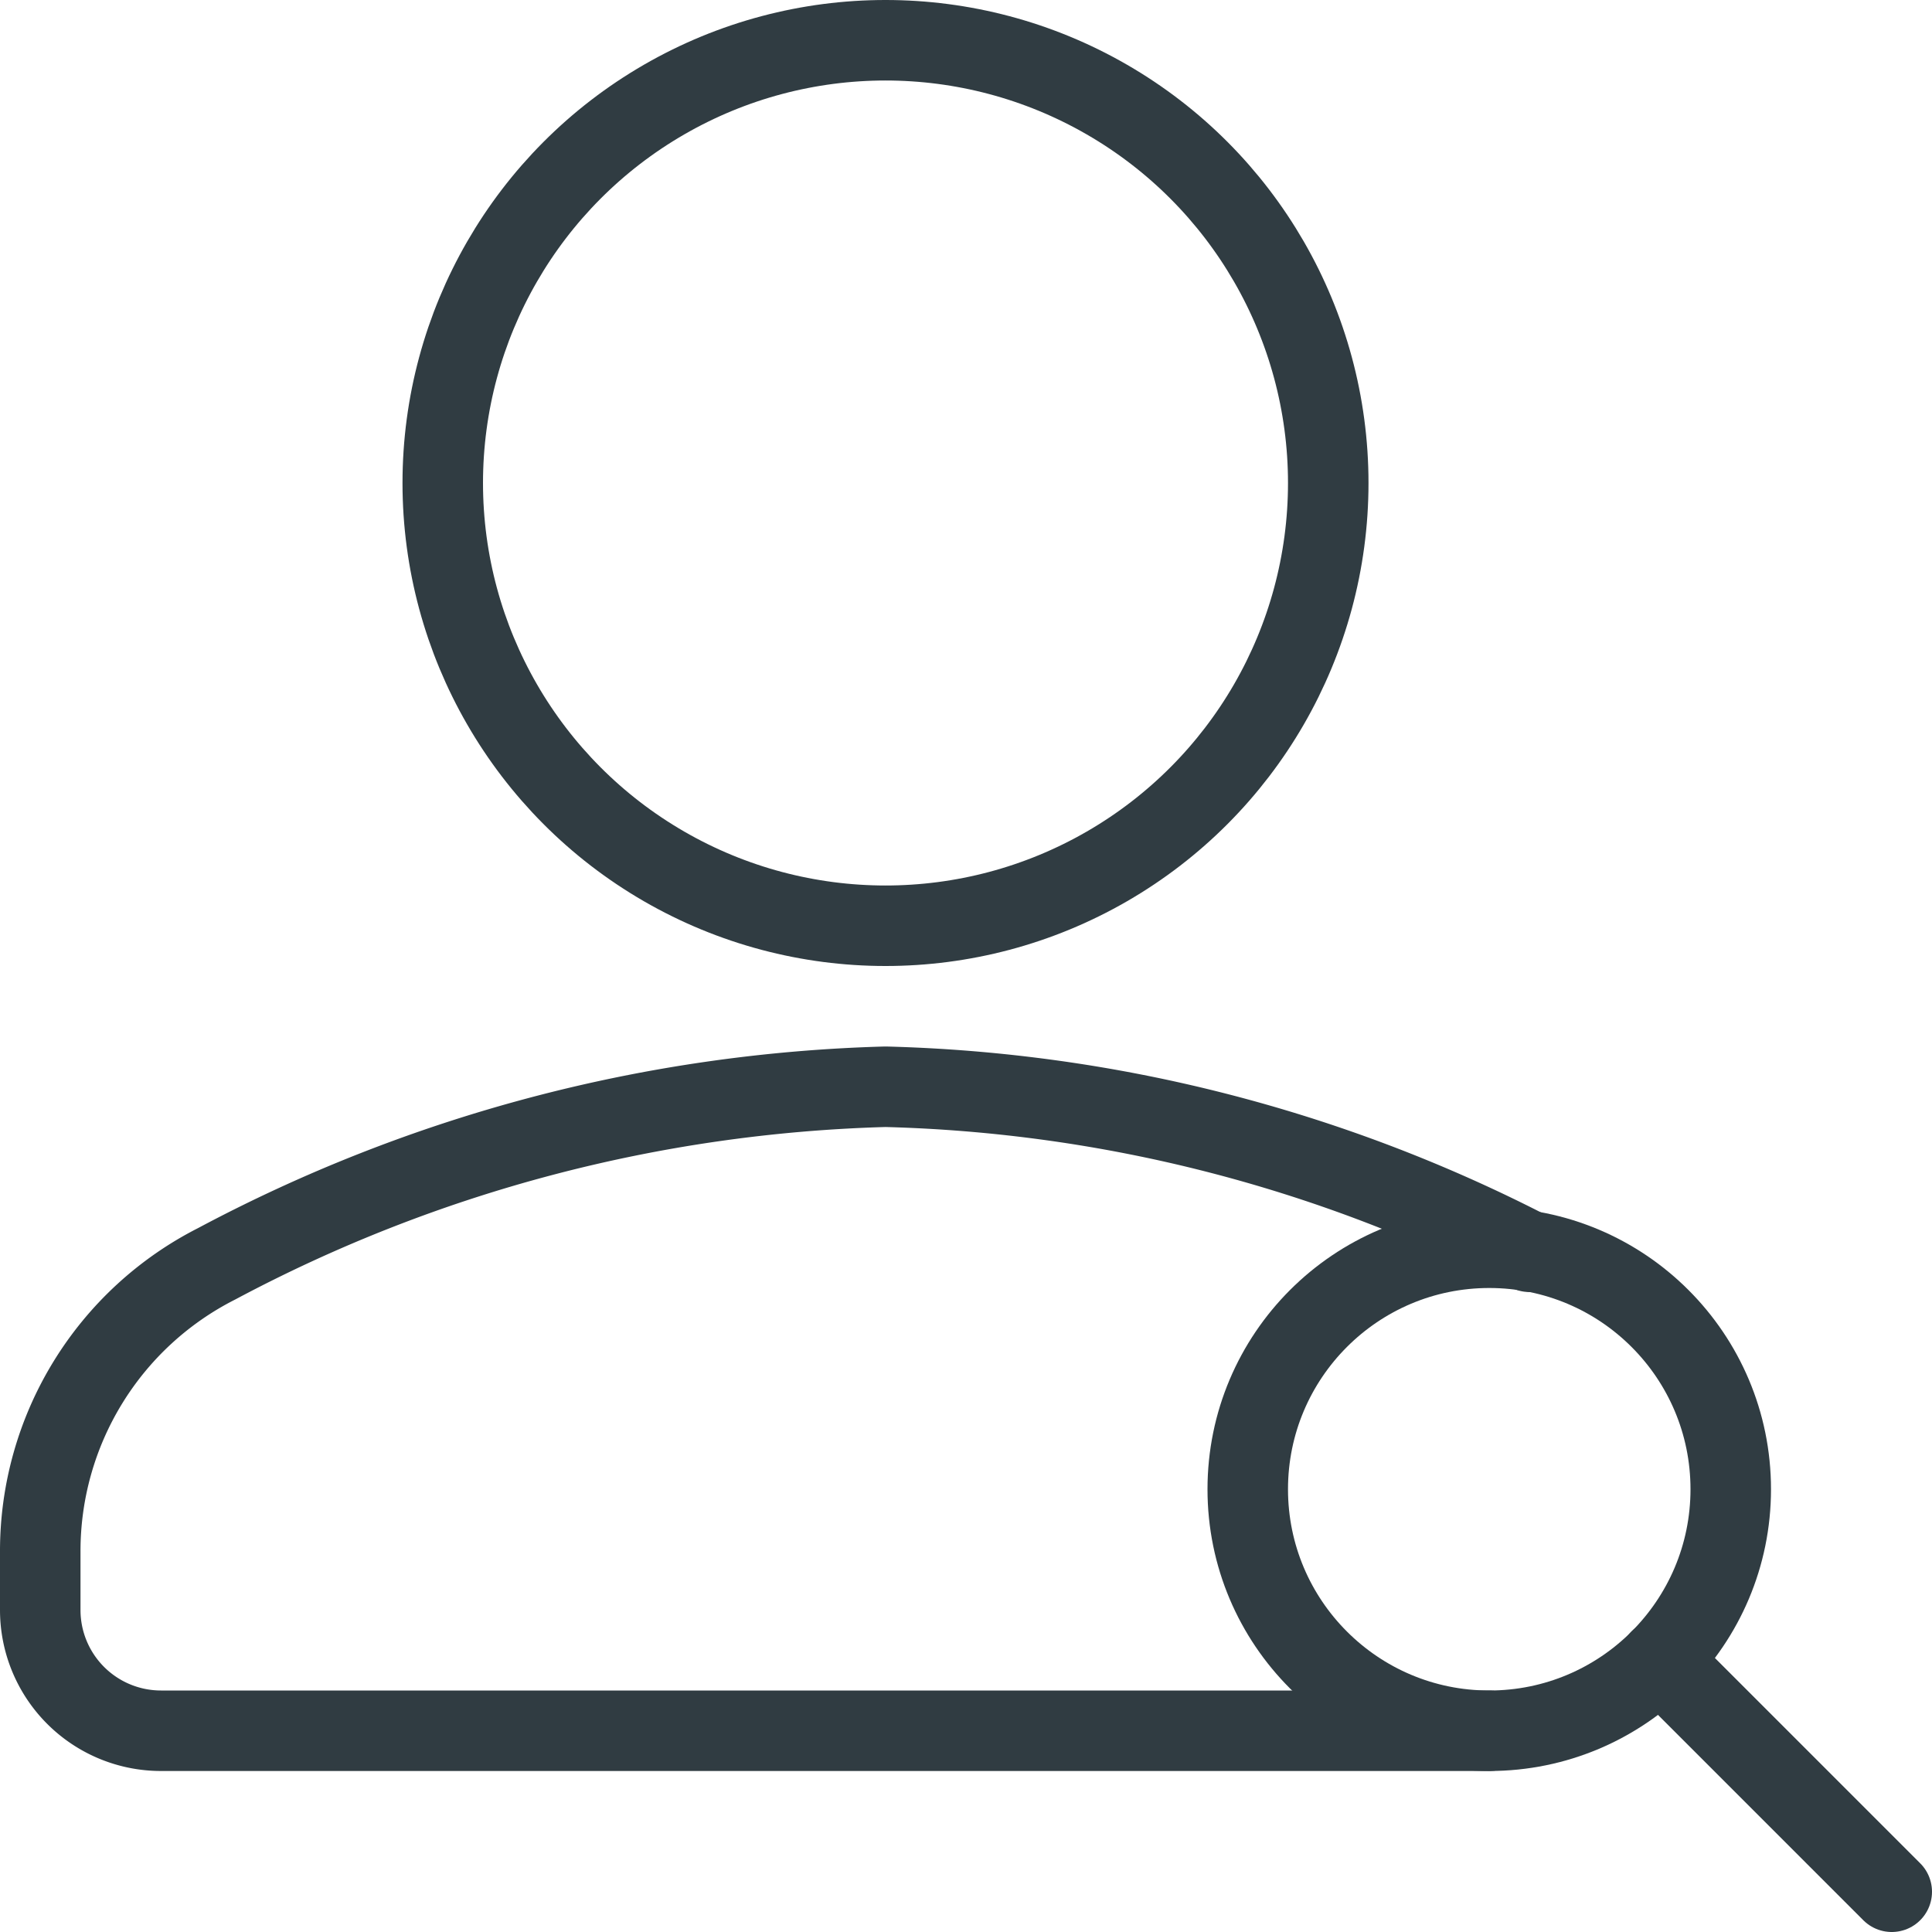 <?xml version="1.0" encoding="UTF-8" standalone="no"?>
<svg xmlns="http://www.w3.org/2000/svg" viewBox="0 0 24 24"><title>Search User</title><g id="Search_User" data-name="Search User"><g id="_Group_" data-name="&lt;Group&gt;"><circle id="_Path_" data-name="&lt;Path&gt;" cx="18.5" cy="18.5" r="3" style="fill:none;stroke:#303c42;stroke-linecap:round;stroke-linejoin:round"/><line id="_Path_2" data-name="&lt;Path&gt;" x1="20.62" y1="20.62" x2="23.5" y2="23.5" style="fill:none;stroke:#303c42;stroke-linecap:round;stroke-linejoin:round"/></g><g id="_Group_2" data-name="&lt;Group&gt;"><circle id="_Path_3" data-name="&lt;Path&gt;" cx="11" cy="6" r="5.5" style="fill:none;stroke:#303c42;stroke-linecap:round;stroke-linejoin:round"/><path d="M19,15.55a18.49,18.49,0,0,0-8-2.05,18.74,18.74,0,0,0-8.31,2.2A4,4,0,0,0,.5,19.27V20A1.5,1.5,0,0,0,2,21.5H18.5" style="fill:none;stroke:#303c42;stroke-linecap:round;stroke-linejoin:round"/></g></g>
	</svg>
